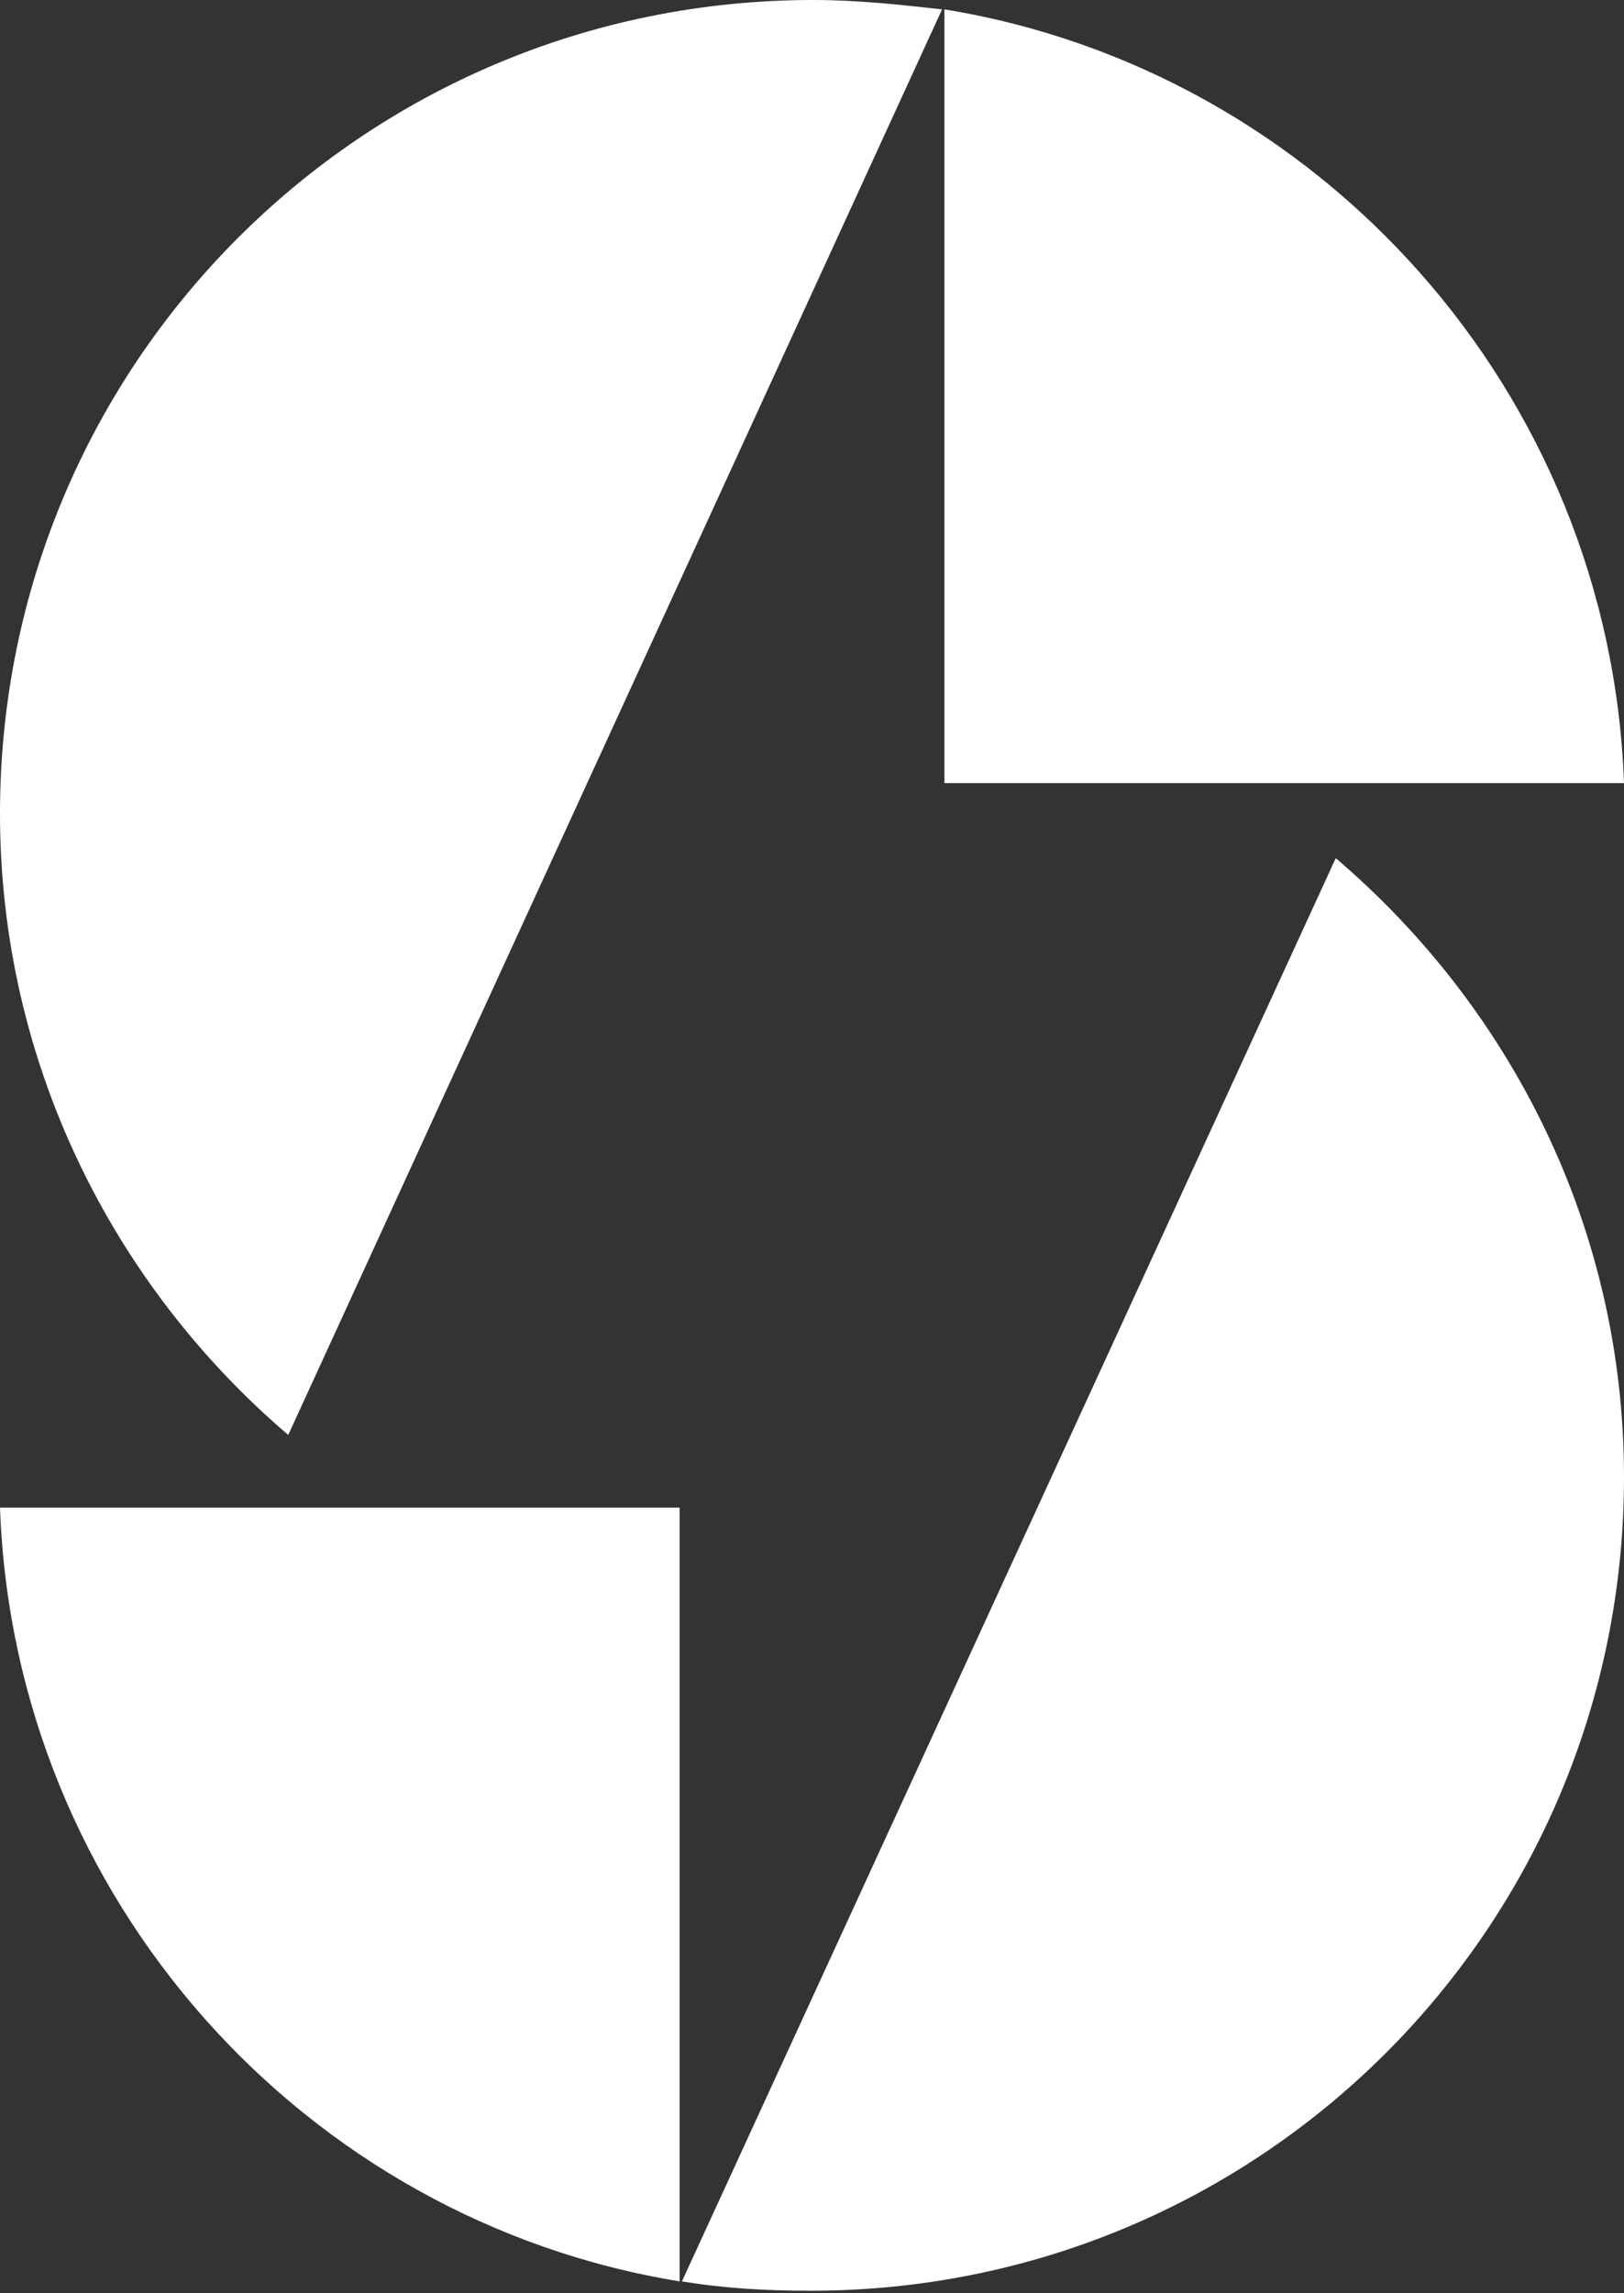 <?xml version="1.0" encoding="utf-8"?>
<!-- Generator: Adobe Illustrator 19.0.0, SVG Export Plug-In . SVG Version: 6.00 Build 0)  -->
<svg version="1.1" id="Layer_1" xmlns="http://www.w3.org/2000/svg" xmlns:xlink="http://www.w3.org/1999/xlink" x="0px" y="0px"
	 viewBox="-114 102.2 69.3 97.8" style="enable-background:new -114 102.2 69.3 97.8;" xml:space="preserve">
<rect x="-114" y="102.2" width="69.3" height="97.8" fill="#333333" stroke="none"/>
<style type="text/css">
	.st0{fill:#FFFFFF;}
</style>
<path class="st0" d="M-114,166.5c0.6,16.7,13,30.4,29,33v-33H-114z"/>
<path class="st0" d="M-57,138.8l-27.9,60.7c1.8,0.3,3.6,0.4,5.5,0.4c19.2,0,34.7-15.5,34.7-34.7l0,0
	C-44.7,154.6-49.5,145.2-57,138.8"/>
<path class="st0" d="M-44.7,135.6c-0.6-16.7-13-30.4-29-33v33H-44.7z"/>
<path class="st0" d="M-101.7,163.4l27.9-60.8c-1.8-0.2-3.6-0.4-5.5-0.4c-19.2,0-34.7,15.5-34.7,34.7l0,0l0,0
	C-114,147.5-109.2,157-101.7,163.4"/>
</svg>
